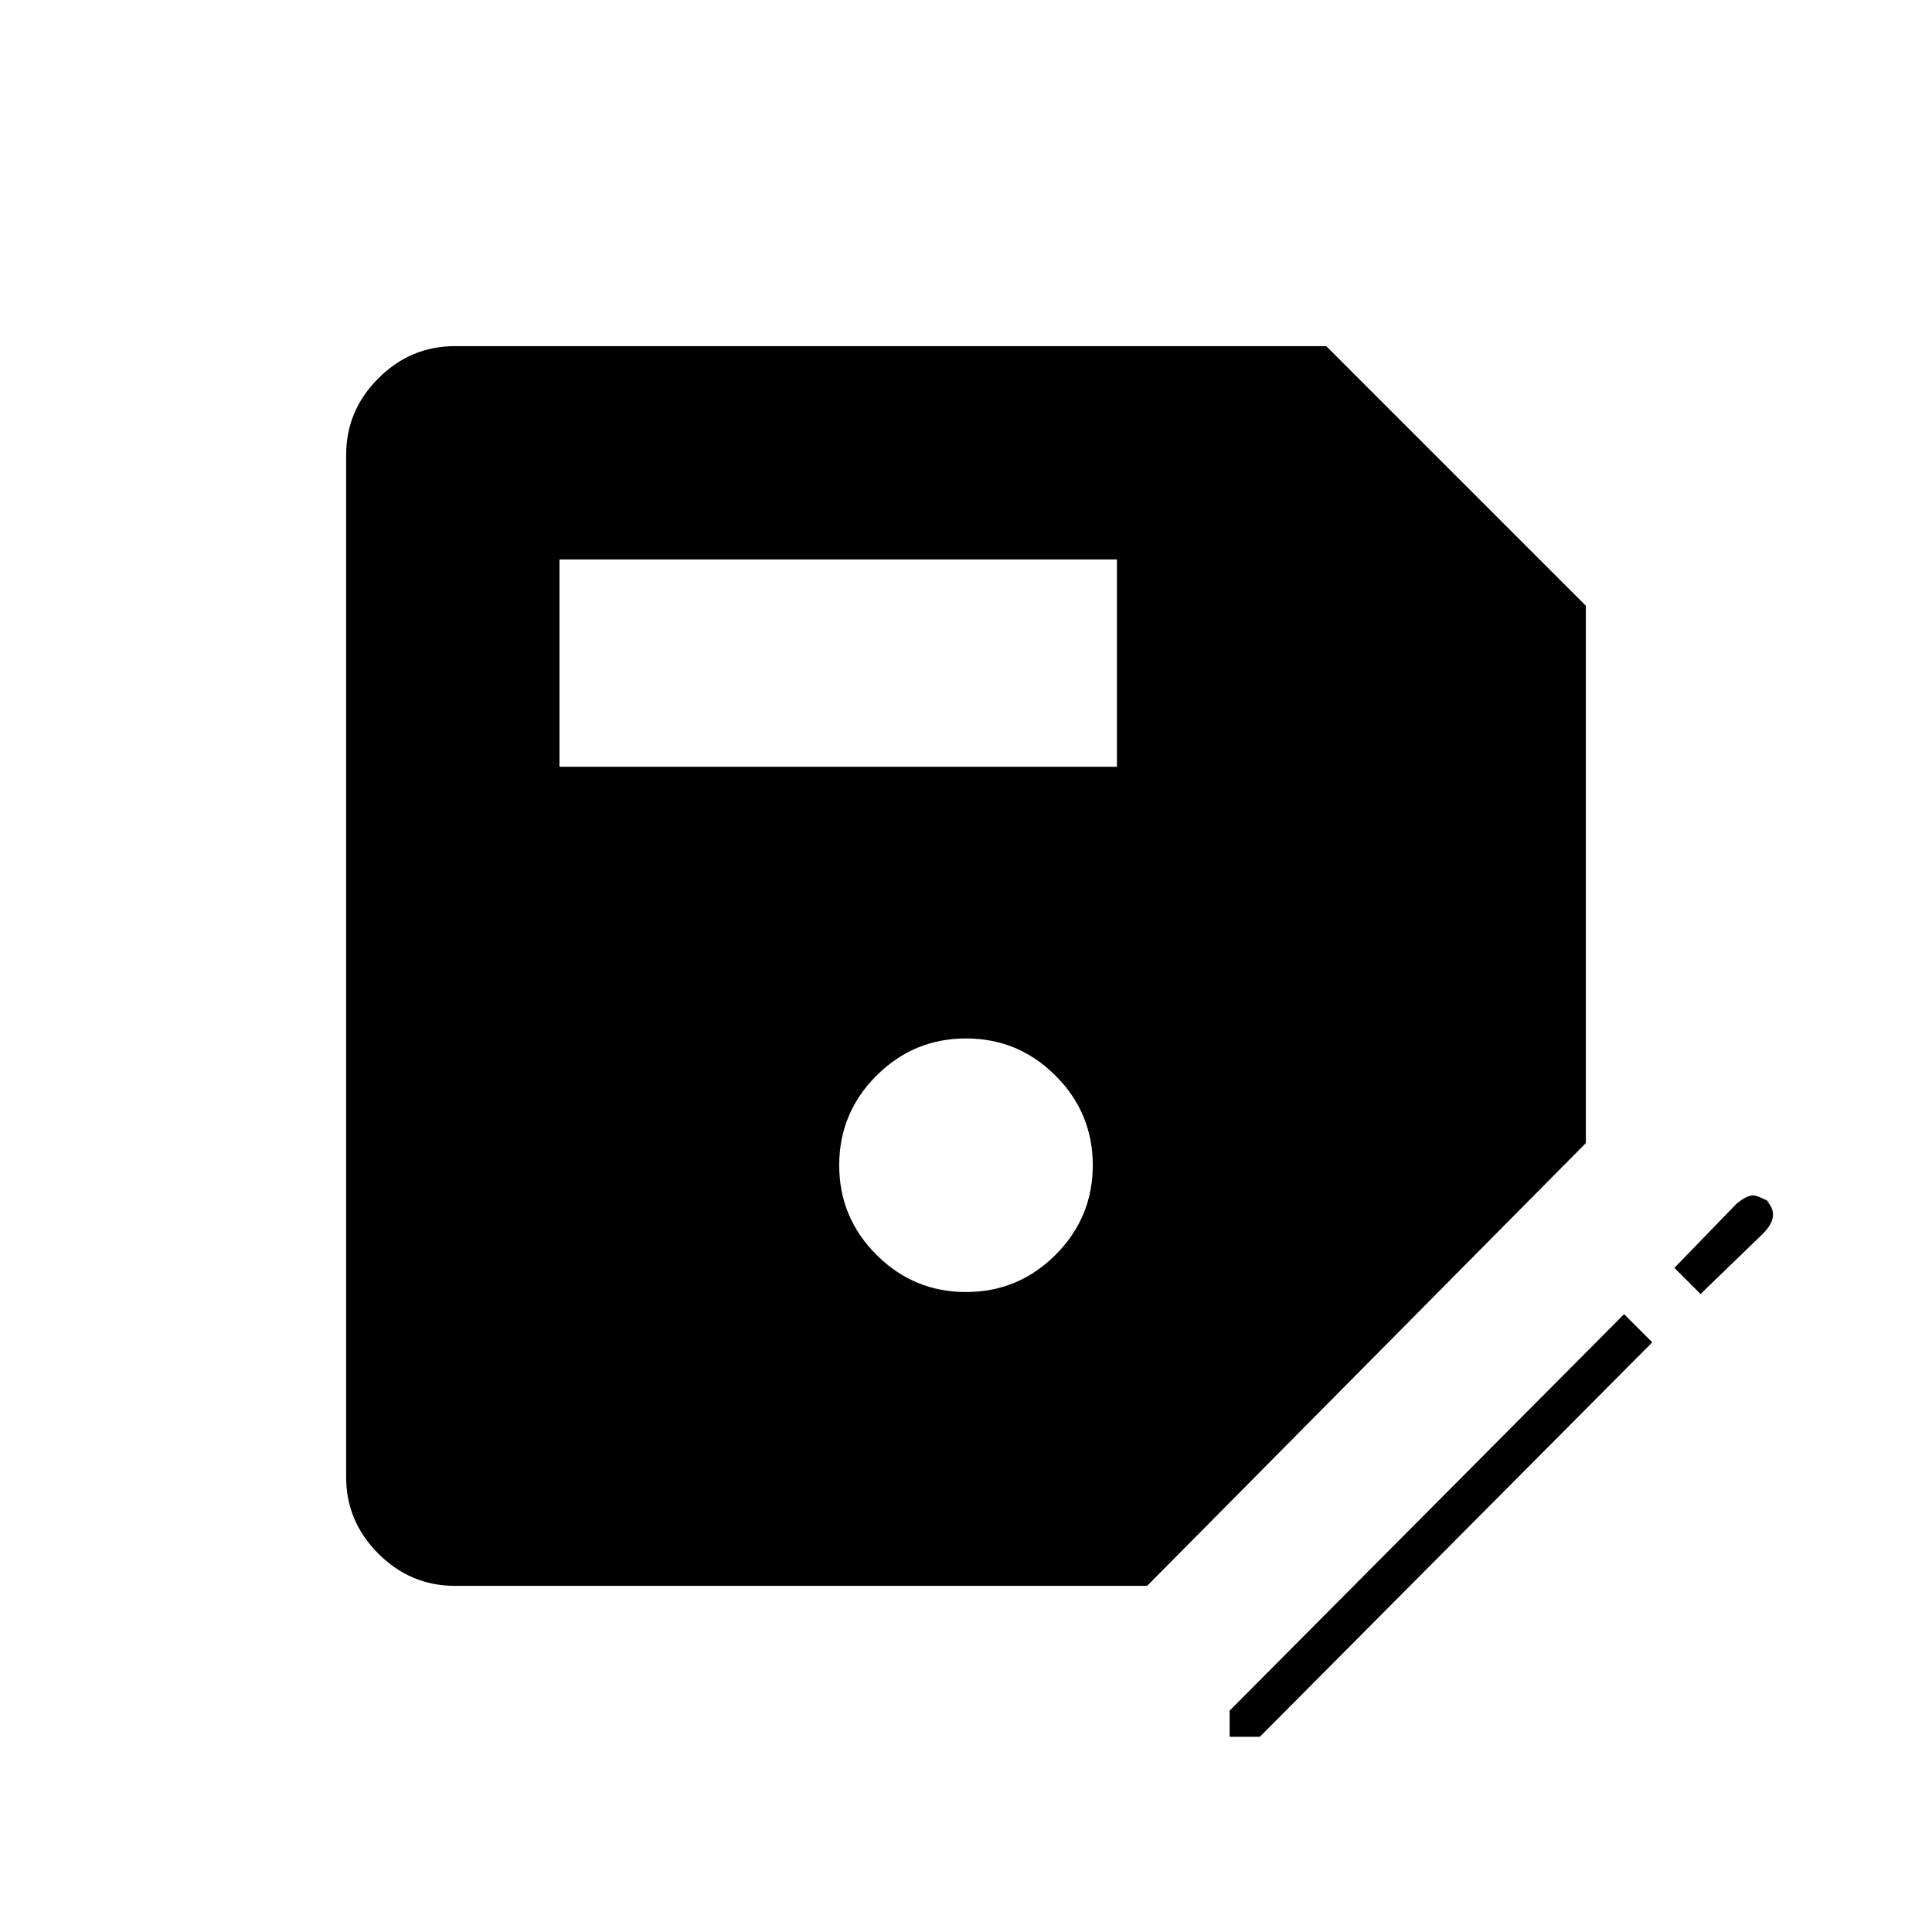 <svg xmlns="http://www.w3.org/2000/svg" height="48" width="48"><path d="M11.3 39.4q-1.1 0-1.9-.8-.8-.8-.8-1.9V11.3q0-1.1.8-1.9.8-.8 1.9-.8h21.65l6.45 6.45V28.4l-10.9 11ZM24 32.1q1.3 0 2.225-.925t.925-2.225q0-1.3-.925-2.225T24 25.8q-1.3 0-2.225.925t-.925 2.225q0 1.3.925 2.225T24 32.1ZM13.9 19.05h13.85V13.9H13.9Zm16.65 24.1v-.65l9.8-9.85.7.7-9.75 9.8Zm11.7-11-.65-.65 1.55-1.6q.25-.2.4-.2.15 0 .45.2l-.2-.15q.25.2.25.425 0 .225-.25.475Z"/></svg>